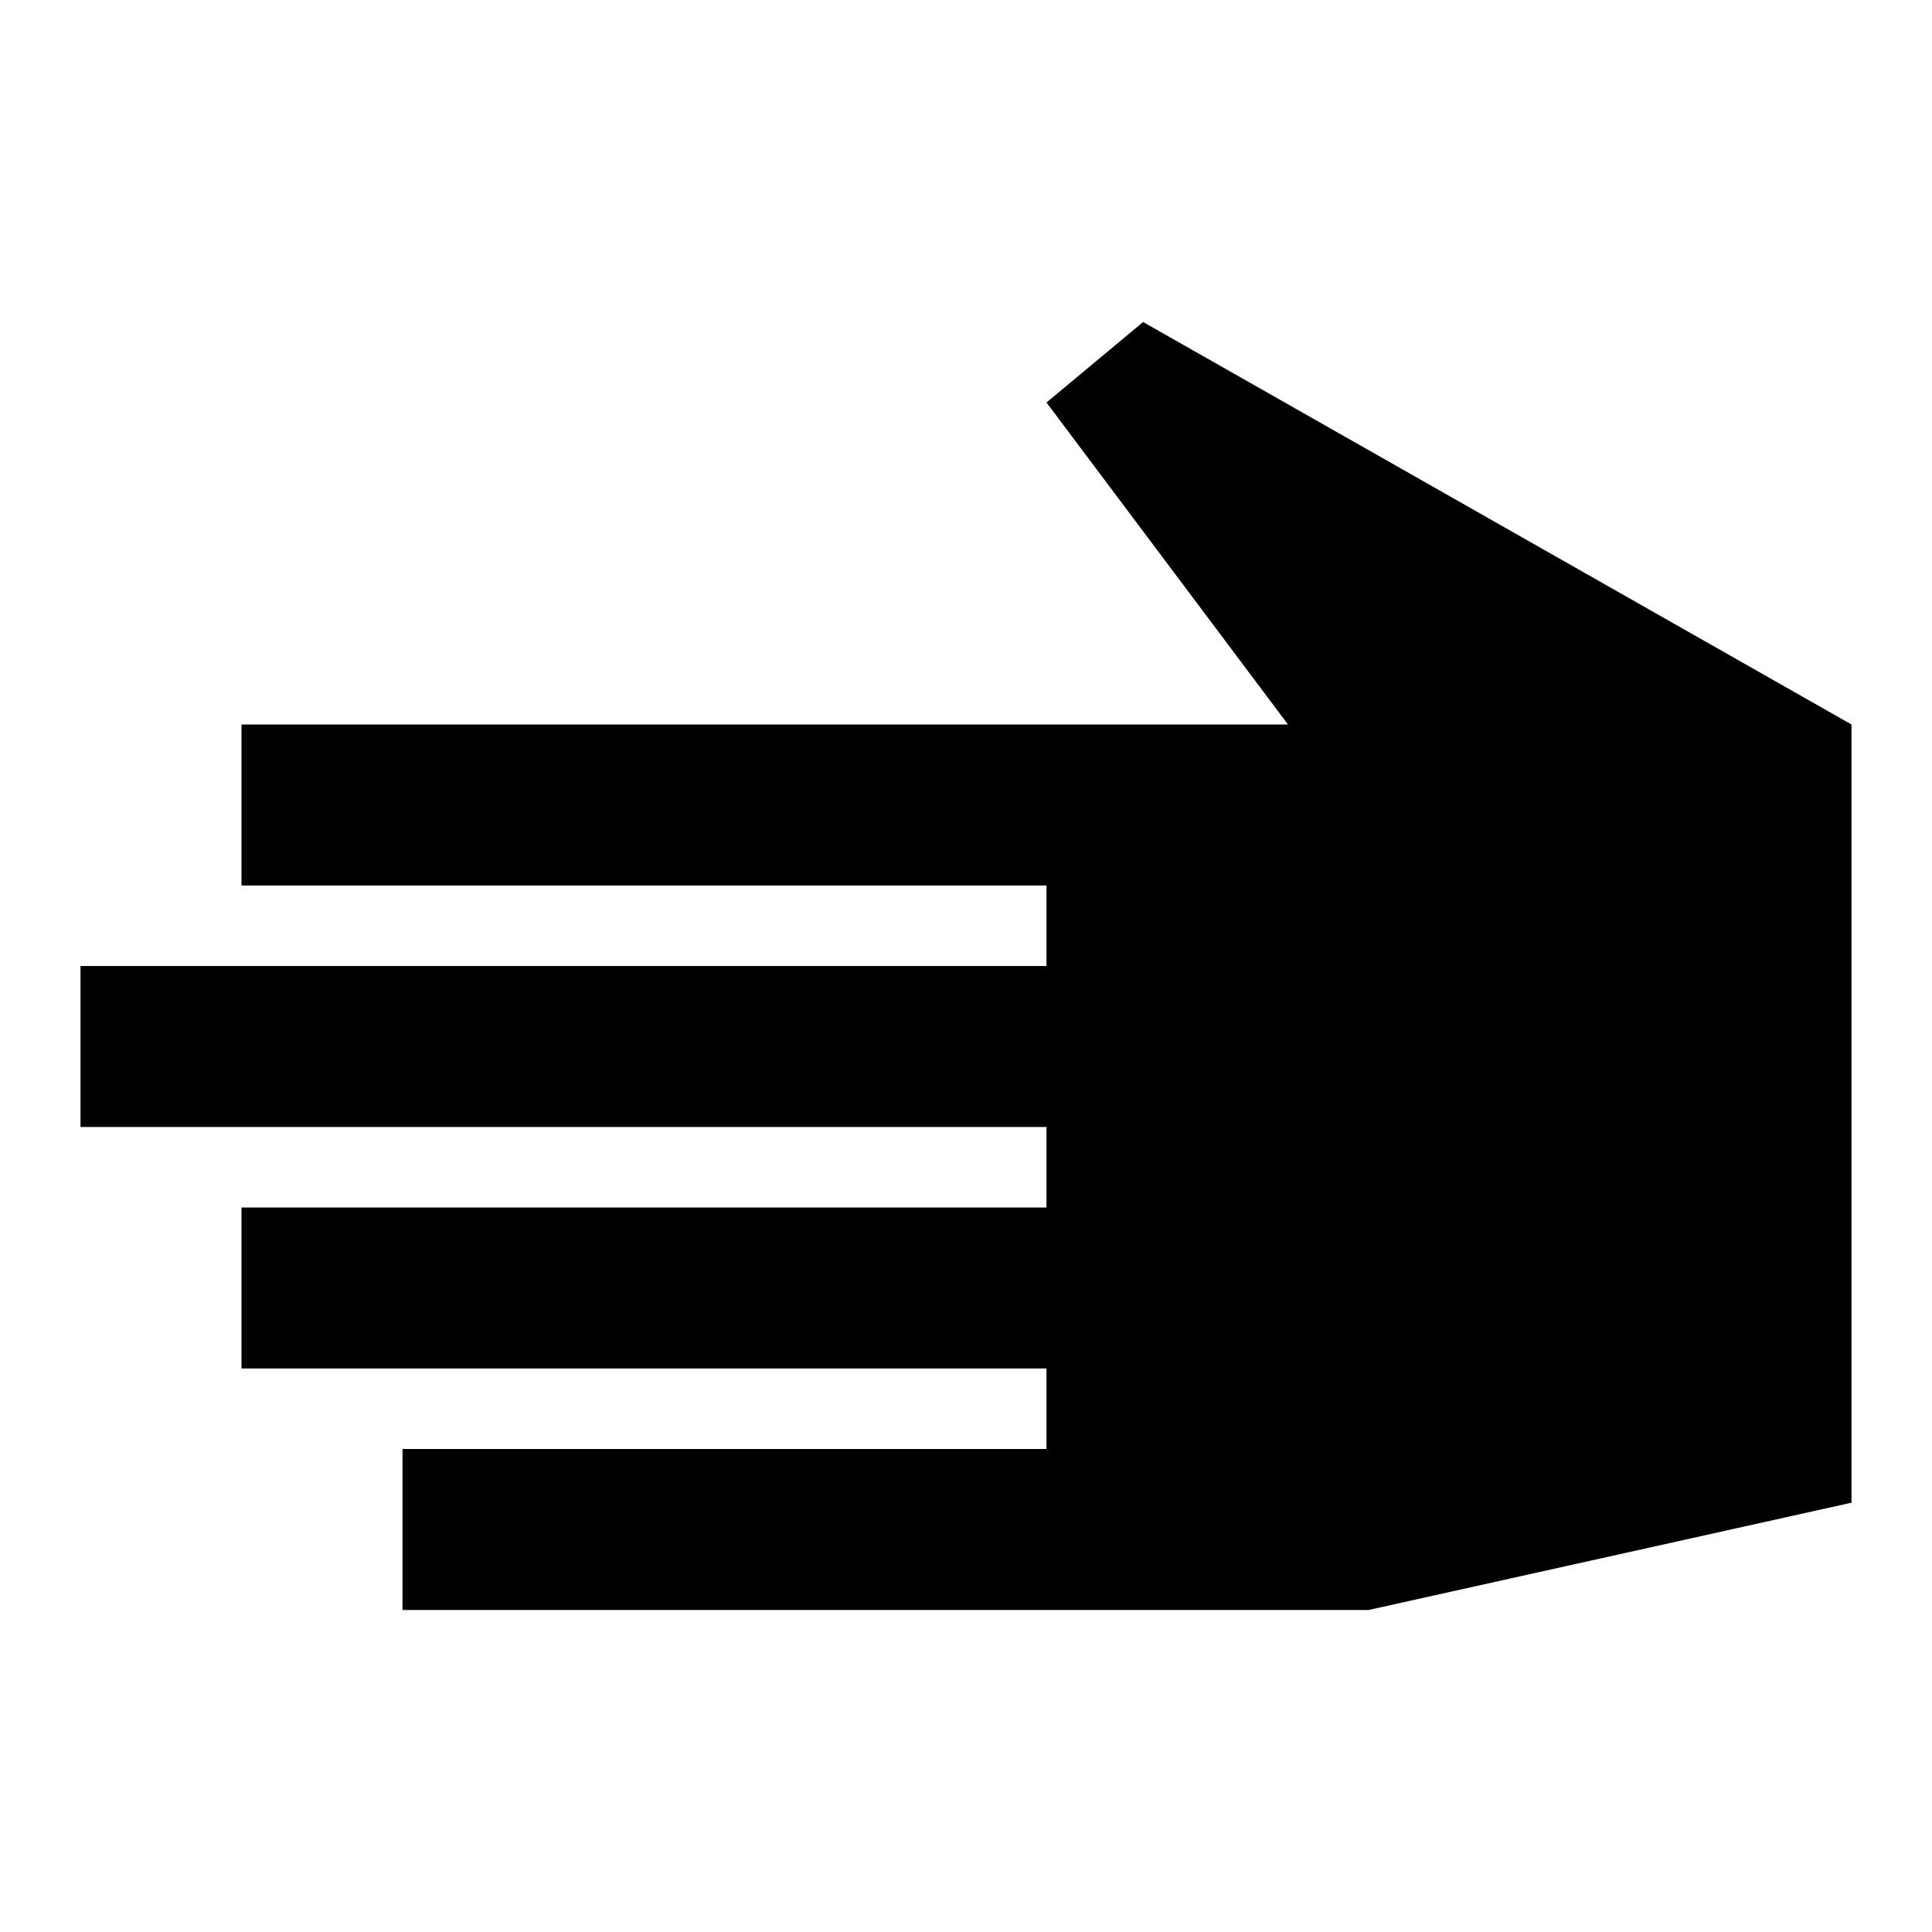 <?xml version="1.0" encoding="iso-8859-1"?>
<!-- Generator: Adobe Illustrator 20.0.0, SVG Export Plug-In . SVG Version: 6.00 Build 0)  -->
<svg version="1.1" id="Layer_1" xmlns="http://www.w3.org/2000/svg" xmlns:xlink="http://www.w3.org/1999/xlink" x="0px" y="0px"
	 viewBox="0 0 24 24" style="enable-background:new 0 0 24 24;" xml:space="preserve">
<g>
	<polygon points="14.2,4 13,5 16,9 13,9 3,9 3,11 13,11 13,12 1,12 1,14 13,14 13,15 3,15 3,17 13,17 13,18 5,18 5,20 13,20 17,20 
		23,18.667 23,9 	"/>
</g>
</svg>
